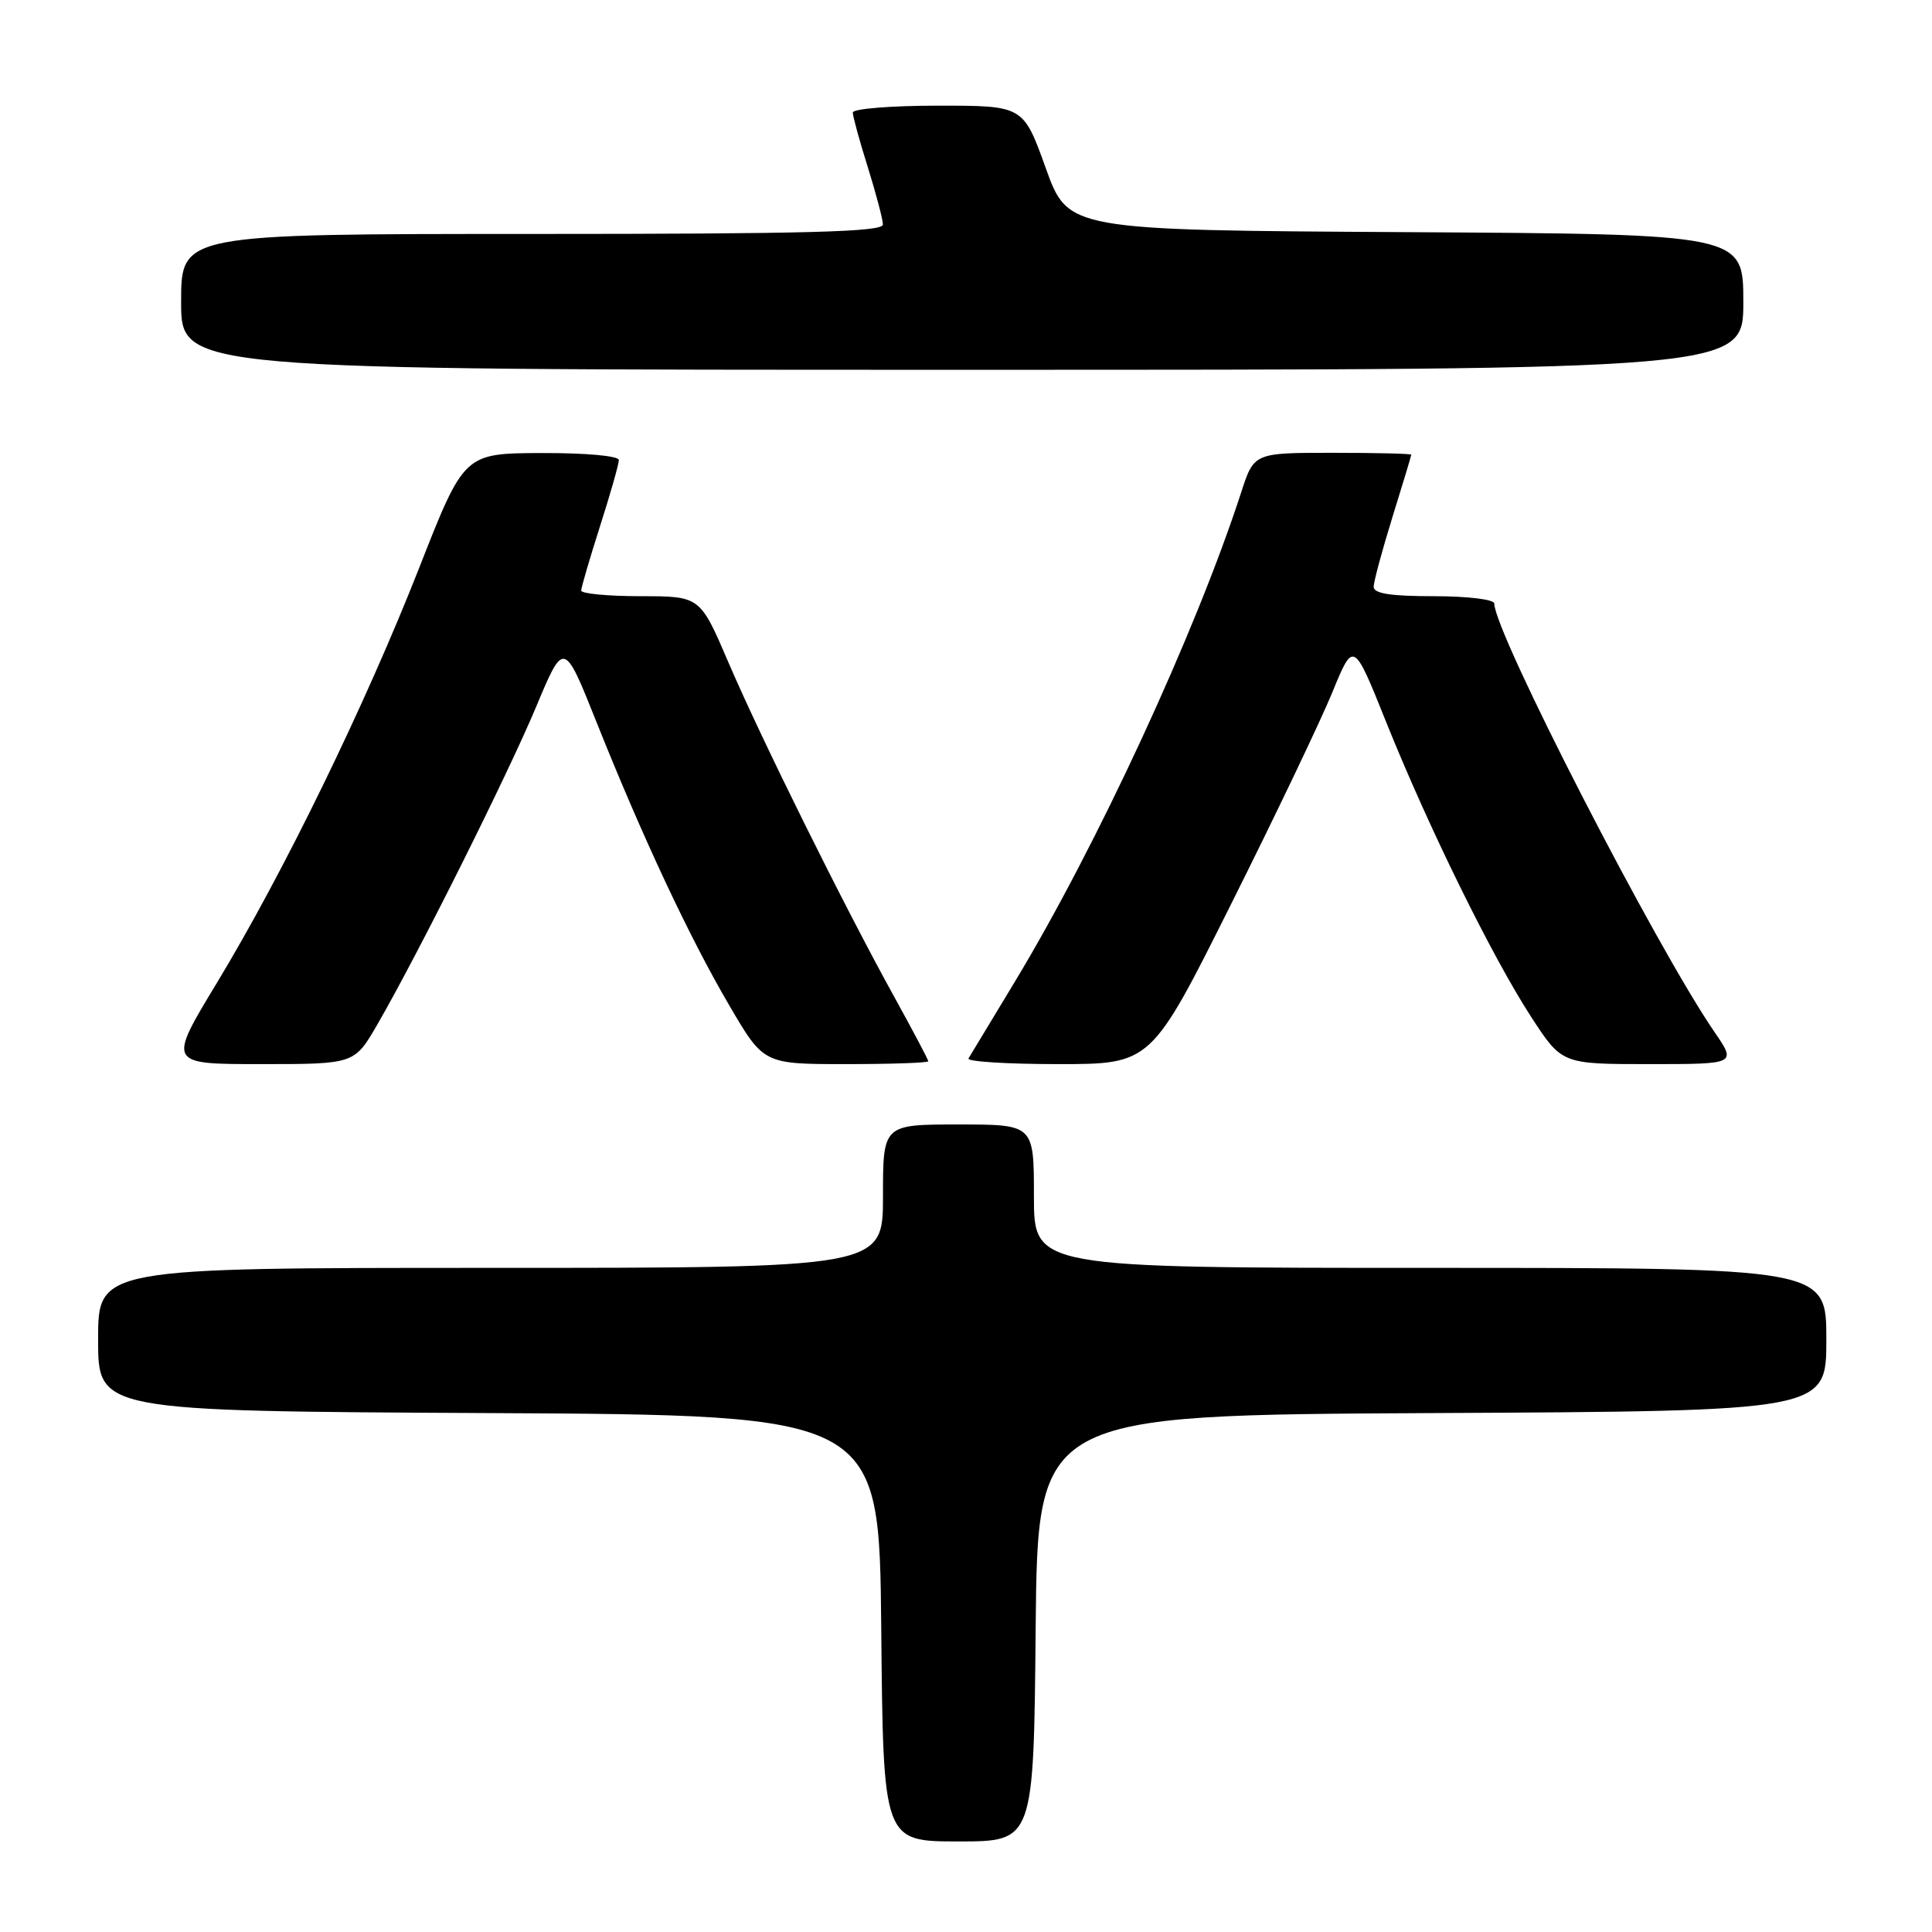 <?xml version="1.0" encoding="UTF-8" standalone="no"?>
<!DOCTYPE svg PUBLIC "-//W3C//DTD SVG 1.1//EN" "http://www.w3.org/Graphics/SVG/1.1/DTD/svg11.dtd" >
<svg xmlns="http://www.w3.org/2000/svg" xmlns:xlink="http://www.w3.org/1999/xlink" version="1.1" viewBox="0 0 256 256">
 <g >
 <path fill="currentColor"
d=" M 137.23 215.75 C 137.50 187.50 137.50 187.50 189.75 187.24 C 242.00 186.98 242.00 186.98 242.00 177.49 C 242.00 168.00 242.00 168.00 189.50 168.00 C 137.00 168.00 137.00 168.00 137.00 158.50 C 137.00 149.00 137.00 149.00 127.00 149.00 C 117.00 149.00 117.00 149.00 117.00 158.50 C 117.00 168.00 117.00 168.00 65.00 168.00 C 13.00 168.00 13.00 168.00 13.00 177.49 C 13.00 186.98 13.00 186.98 64.75 187.24 C 116.50 187.50 116.50 187.50 116.77 215.75 C 117.03 244.00 117.03 244.00 127.00 244.00 C 136.97 244.00 136.97 244.00 137.23 215.75 Z  M 50.00 135.75 C 55.37 126.47 67.22 102.77 71.03 93.68 C 74.72 84.86 74.72 84.86 79.04 95.68 C 85.12 110.91 91.35 124.21 96.65 133.25 C 101.19 141.00 101.19 141.00 112.10 141.00 C 118.09 141.00 123.00 140.83 123.00 140.62 C 123.00 140.41 120.97 136.58 118.50 132.10 C 111.95 120.27 100.84 97.85 96.51 87.75 C 92.76 79.00 92.76 79.00 84.88 79.00 C 80.55 79.00 77.01 78.66 77.01 78.25 C 77.02 77.84 78.14 74.00 79.51 69.71 C 80.88 65.43 82.00 61.49 82.00 60.96 C 82.00 60.41 77.67 60.01 71.75 60.03 C 61.50 60.07 61.50 60.07 55.55 75.23 C 48.37 93.49 37.58 115.63 28.73 130.25 C 22.22 141.00 22.22 141.00 34.59 141.00 C 46.96 141.00 46.96 141.00 50.00 135.75 Z  M 163.15 119.75 C 169.00 108.06 175.03 95.44 176.56 91.69 C 179.35 84.89 179.35 84.89 183.68 95.69 C 189.27 109.61 197.73 126.81 202.89 134.75 C 206.96 141.00 206.96 141.00 218.53 141.00 C 230.10 141.00 230.10 141.00 227.18 136.75 C 219.33 125.29 198.00 83.79 198.00 79.97 C 198.00 79.43 194.48 79.00 190.00 79.00 C 184.26 79.00 182.00 78.65 182.02 77.75 C 182.02 77.06 183.15 72.90 184.51 68.50 C 185.88 64.10 187.00 60.39 187.00 60.25 C 187.00 60.11 182.31 60.00 176.58 60.00 C 166.16 60.00 166.16 60.00 164.46 65.25 C 158.44 83.79 145.35 112.08 134.45 130.12 C 131.33 135.28 128.57 139.84 128.33 140.25 C 128.08 140.66 133.43 141.00 140.20 141.00 C 152.53 141.00 152.53 141.00 163.15 119.75 Z  M 231.00 40.01 C 231.00 31.02 231.00 31.02 186.26 30.76 C 141.52 30.50 141.52 30.50 138.56 22.25 C 135.59 14.00 135.59 14.00 124.30 14.00 C 118.08 14.00 113.00 14.41 113.00 14.91 C 113.00 15.41 113.89 18.67 114.99 22.16 C 116.08 25.65 116.98 29.06 116.99 29.75 C 117.00 30.73 107.04 31.00 70.50 31.00 C 24.00 31.00 24.00 31.00 24.00 40.00 C 24.00 49.00 24.00 49.00 127.50 49.00 C 231.00 49.00 231.00 49.00 231.00 40.01 Z "/>
</g>
</svg>